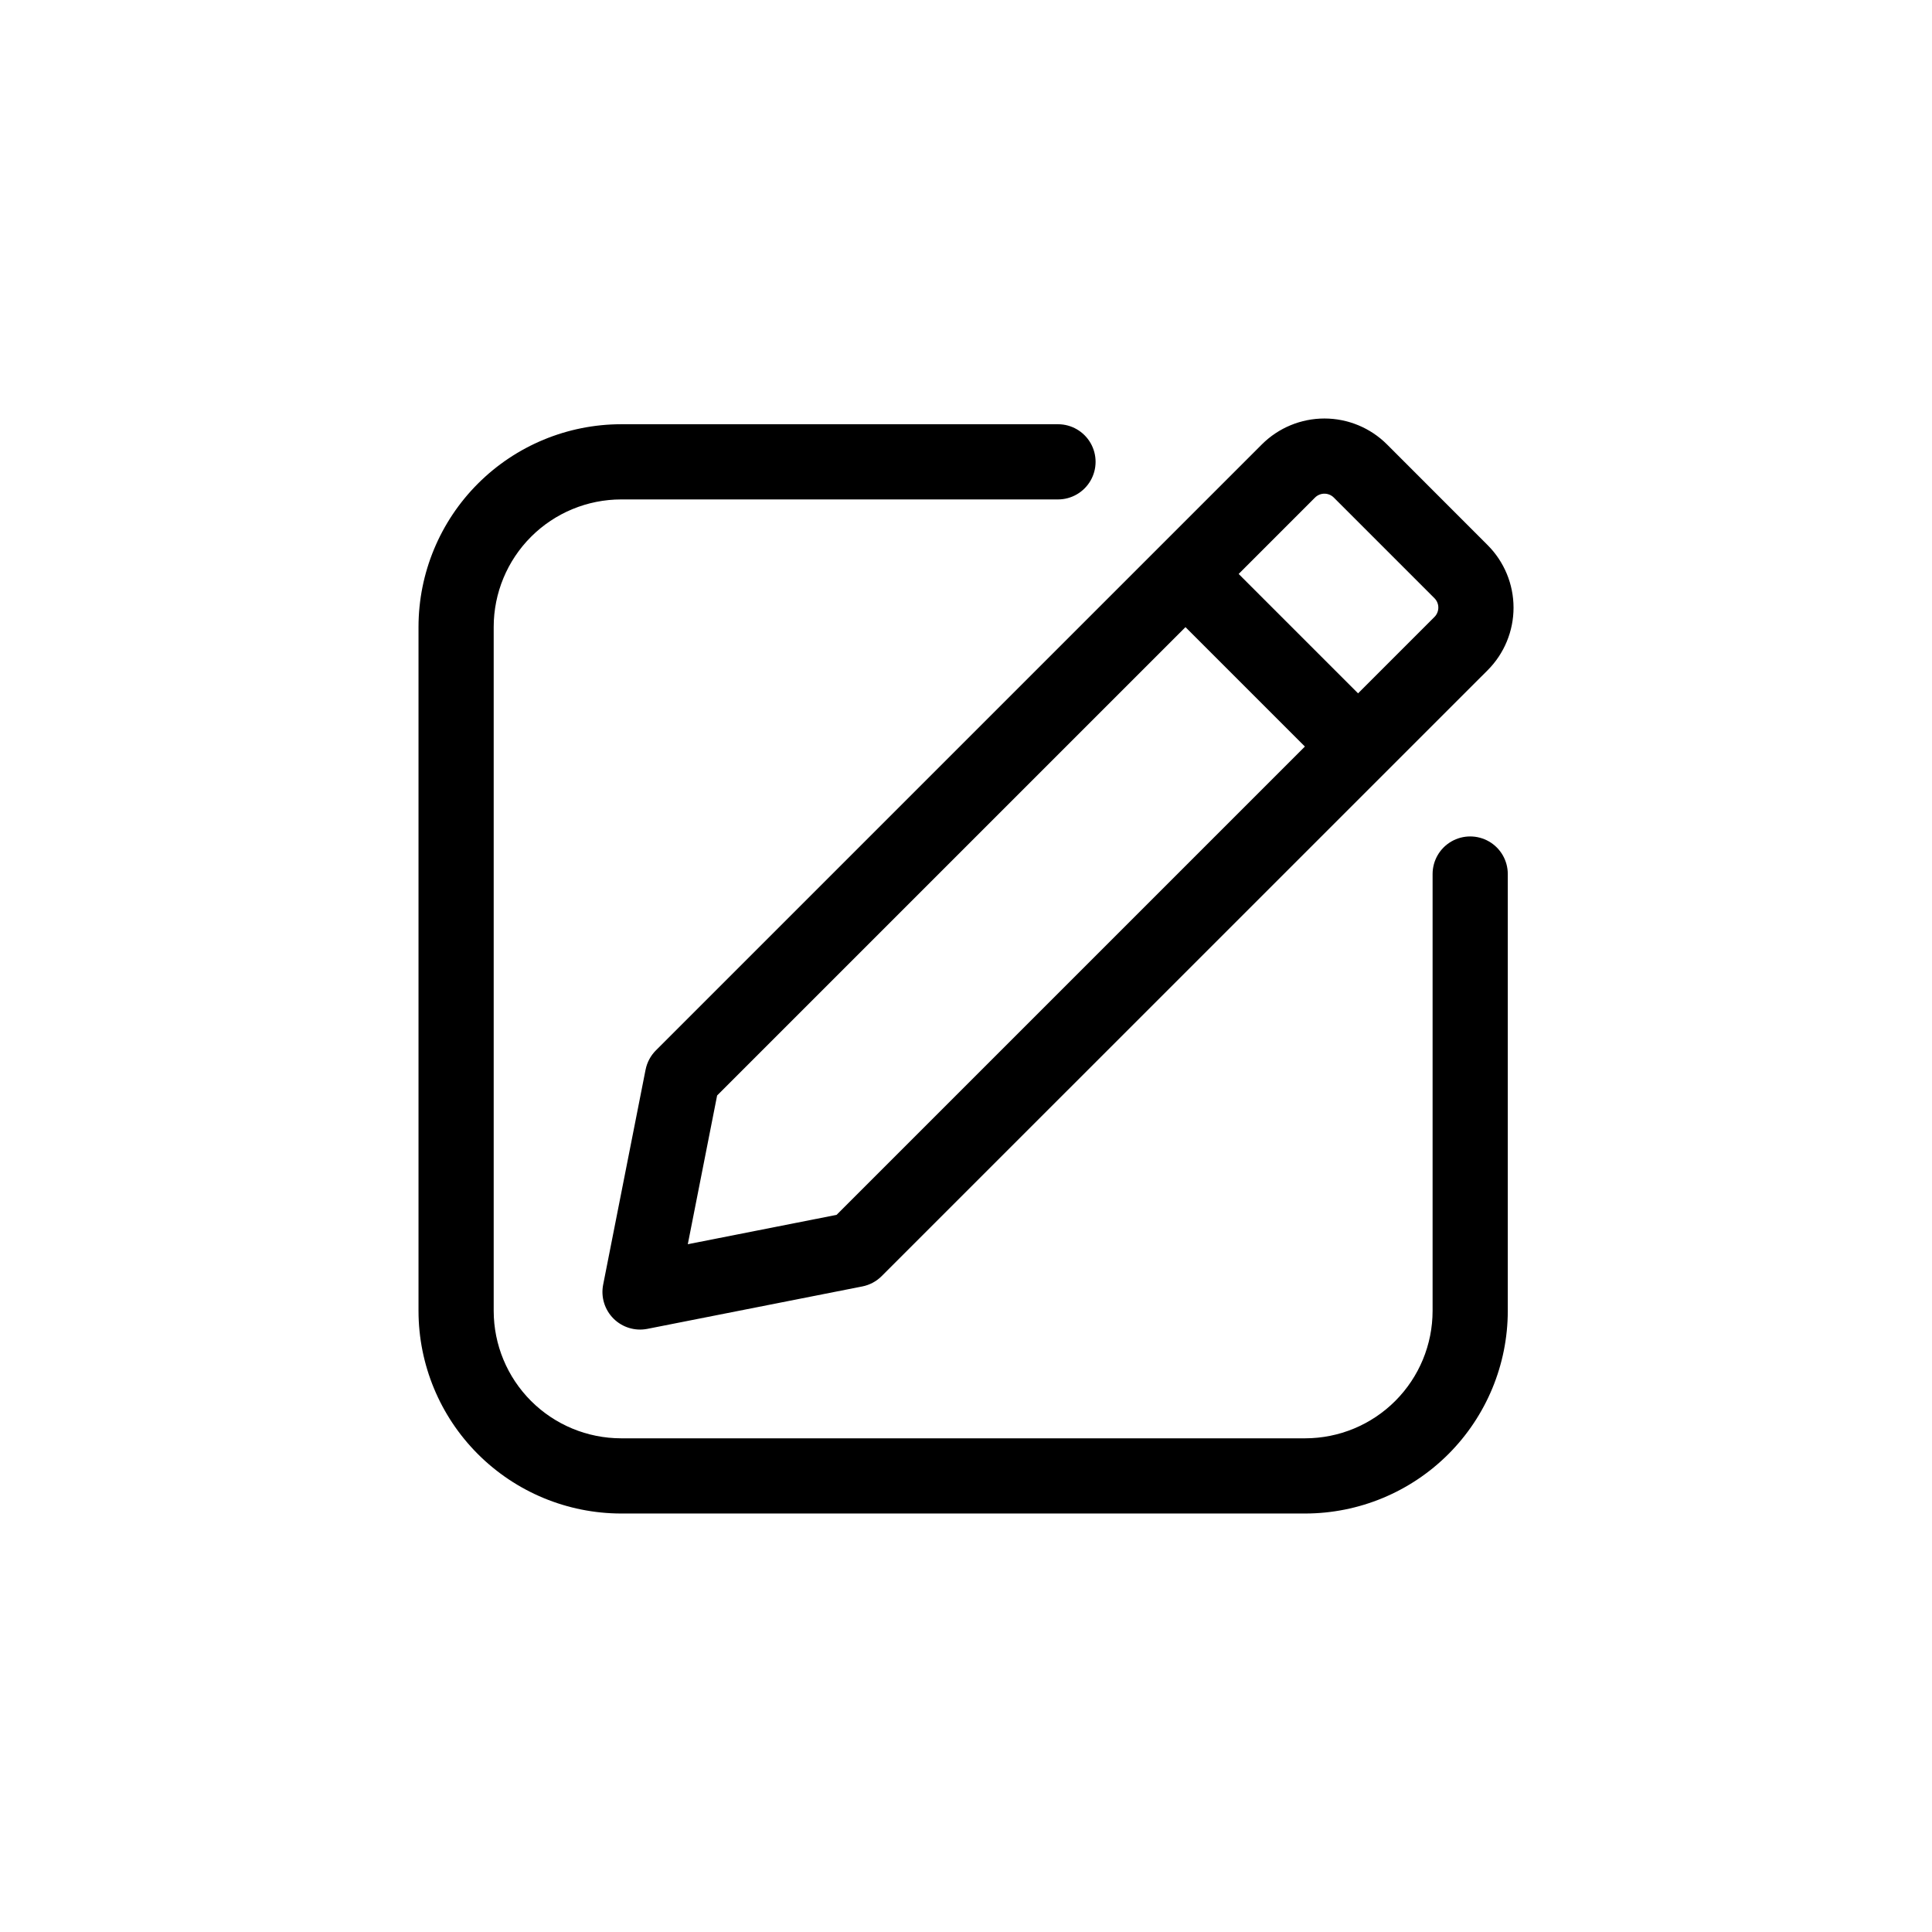 <?xml version="1.0" encoding="UTF-8"?>
<svg width="752pt" height="752pt" version="1.1" viewBox="0 0 752 752" xmlns="http://www.w3.org/2000/svg">
 <path d="m251.28 416.36-16.512 83.688c-0.941 4.785 0.566 9.727 4.016 13.176 3.449 3.449 8.387 4.953 13.176 4.016l83.688-16.516c2.844-0.559 5.461-1.953 7.516-4.004l235.87-235.84c6.457-6.461 10.086-15.219 10.086-24.355 0-9.133-3.629-17.895-10.086-24.352l-39.168-39.191c-6.457-6.457-15.219-10.086-24.352-10.086-9.137 0-17.895 3.629-24.355 10.086l-235.87 235.87c-2.051 2.055-3.445 4.668-4.008 7.516zm260.57-222.69c2.023-2.016 5.297-2.016 7.316 0l39.168 39.168c2.016 2.016 2.016 5.289 0 7.309l-29.727 29.73-46.477-46.477zm-232.72 232.72 182.3-182.29 46.477 46.477-182.29 182.29-57.902 11.426zm307.75-86.191v170.06h0.004c-0.023 20.906-8.34 40.945-23.121 55.73-14.781 14.781-34.82 23.098-55.727 23.121h-266.29c-20.906-0.023-40.945-8.34-55.727-23.121-14.785-14.781-23.098-34.82-23.121-55.727v-266.29c0.023-20.906 8.336-40.945 23.121-55.727 14.781-14.781 34.82-23.098 55.727-23.121h170.06c5.227 0 10.059 2.789 12.672 7.316 2.613 4.527 2.613 10.105 0 14.633-2.613 4.527-7.445 7.32-12.672 7.32h-170.06c-13.145 0.016-25.746 5.242-35.043 14.539-9.293 9.293-14.523 21.895-14.539 35.039v266.29c0.016 13.145 5.246 25.746 14.539 35.039 9.297 9.297 21.898 14.523 35.043 14.539h266.29c13.145-0.016 25.746-5.242 35.039-14.539 9.293-9.293 14.523-21.895 14.539-35.039v-170.06c0-5.227 2.789-10.059 7.316-12.672 4.527-2.613 10.105-2.613 14.637 0 4.527 2.613 7.316 7.445 7.316 12.672z"/>
</svg>
